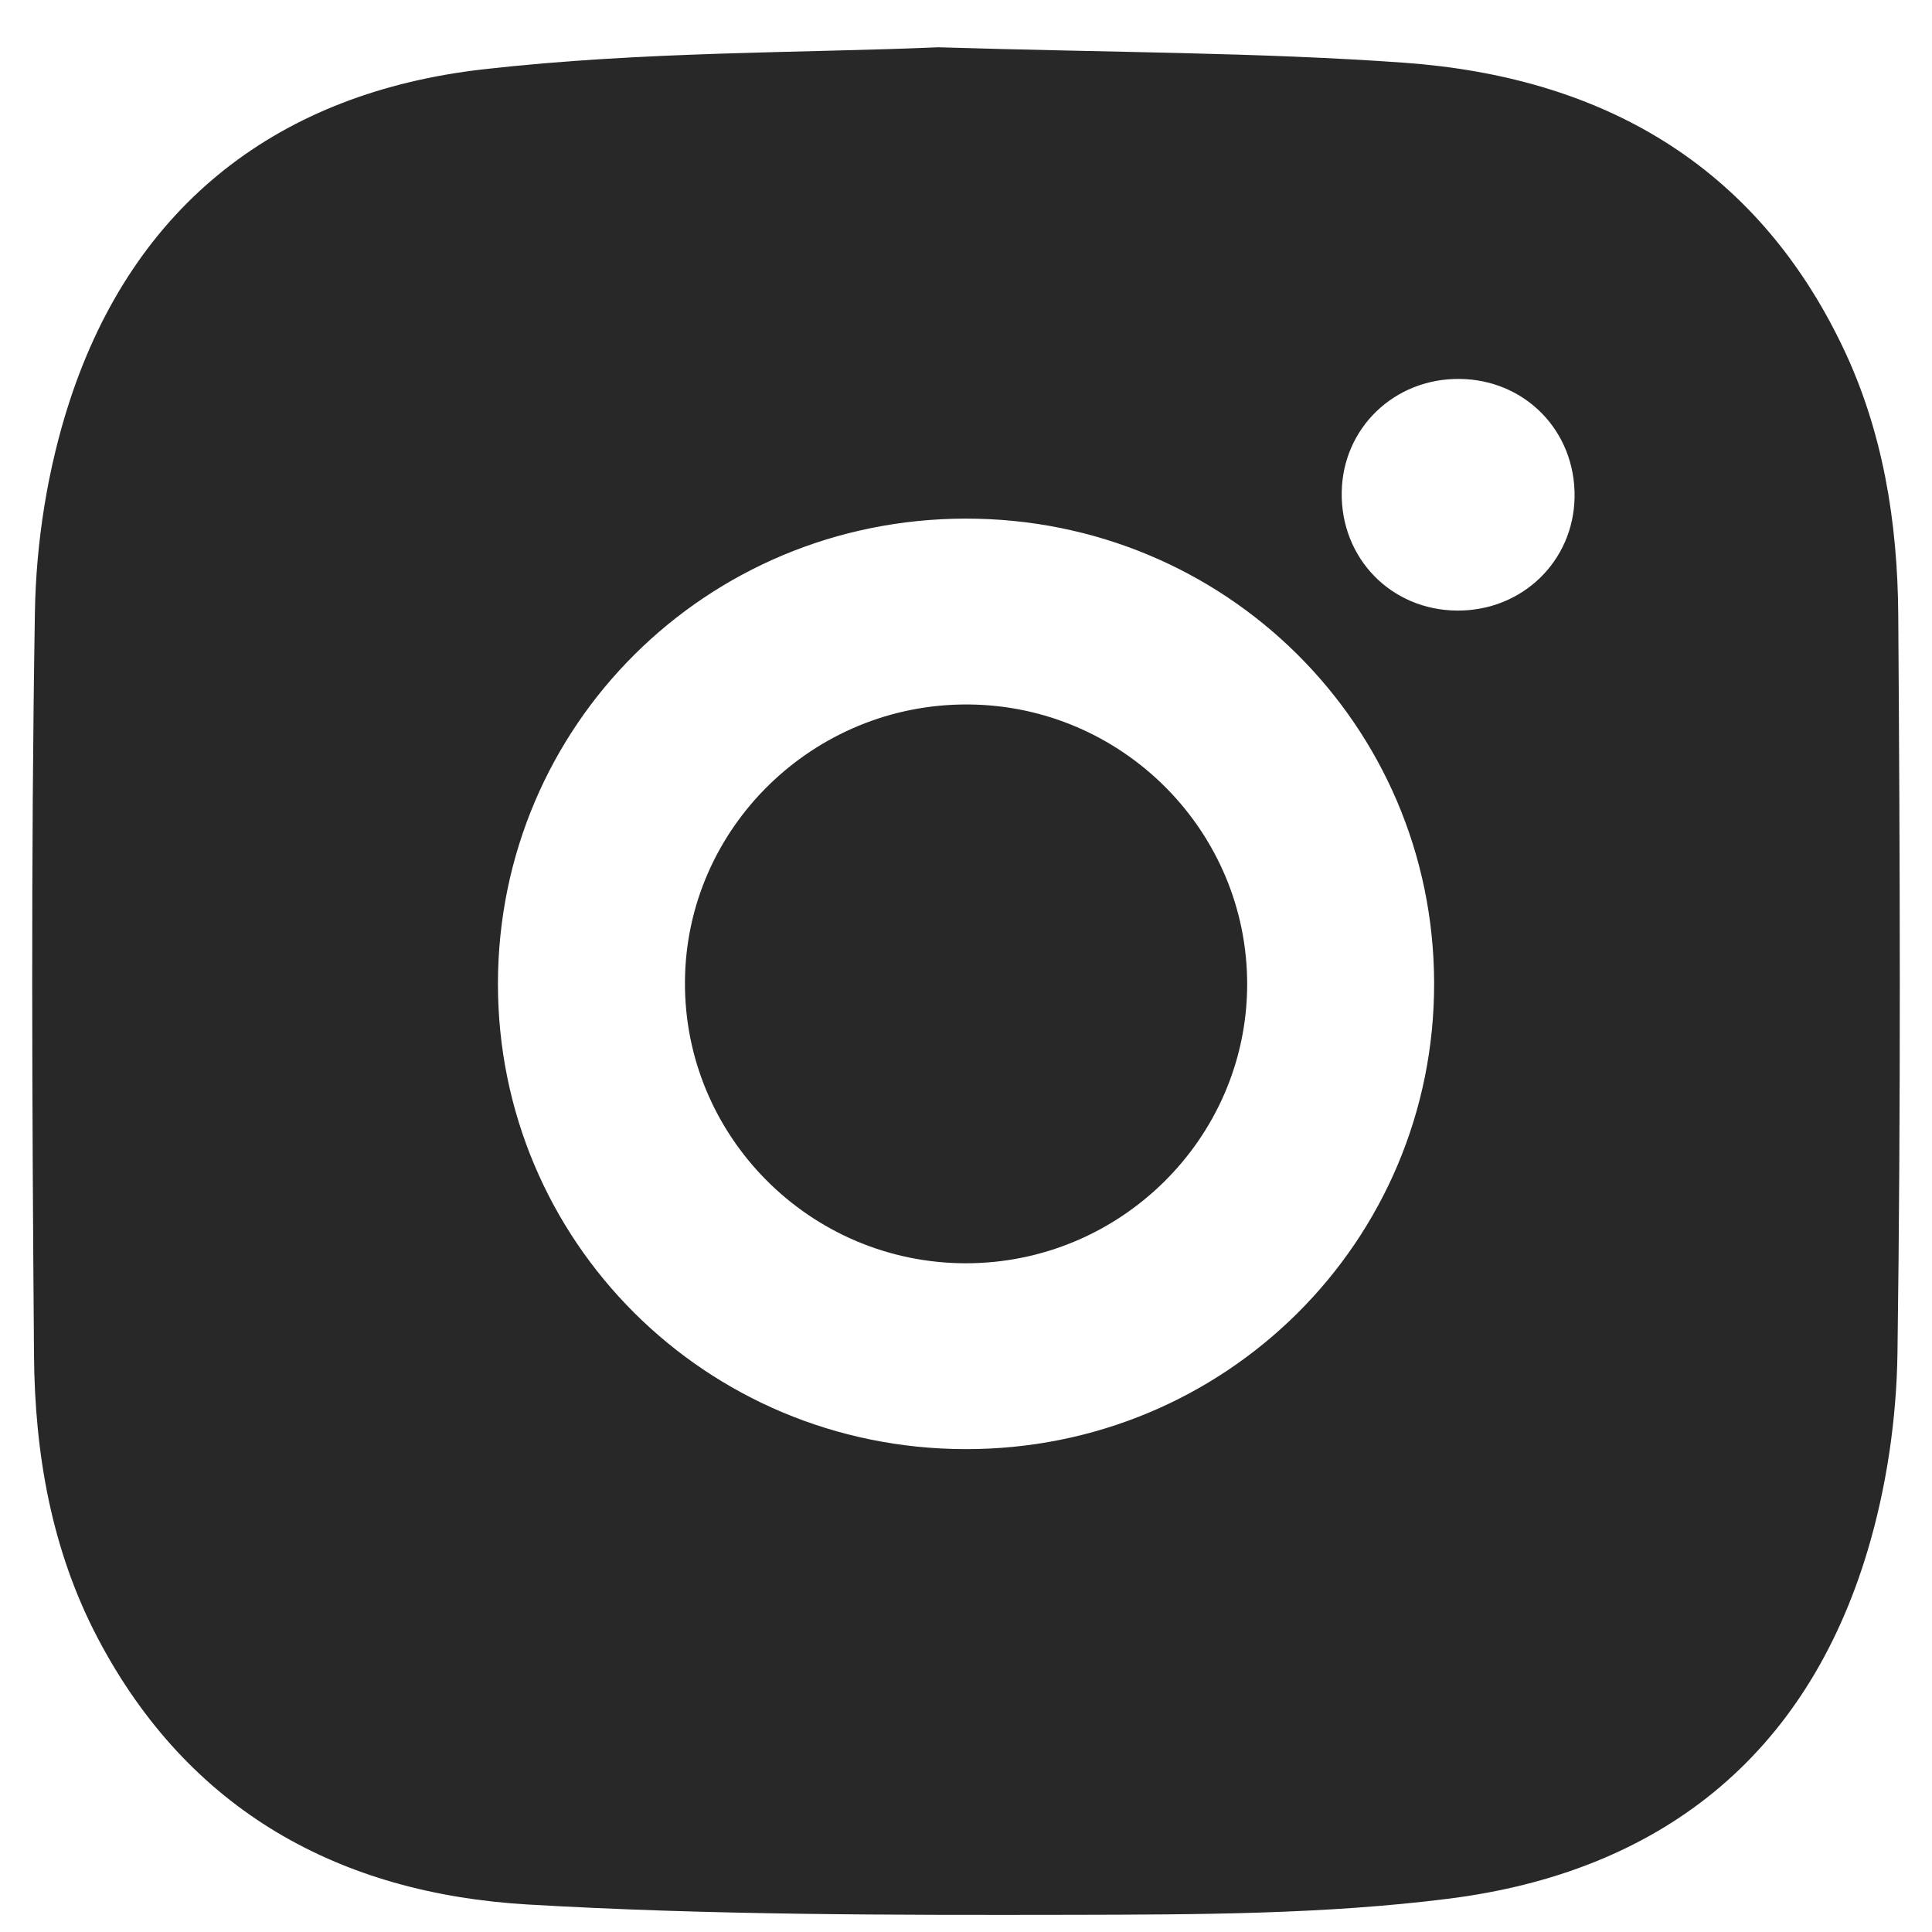 <svg width="30" height="30" viewBox="0 0 30 30" fill="none" xmlns="http://www.w3.org/2000/svg">
<path fill-rule="evenodd" clip-rule="evenodd" d="M14.568 0.734C17.271 0.817 19.544 0.812 21.805 0.974C24.856 1.194 27.248 2.541 28.61 5.38C29.241 6.695 29.466 8.114 29.476 9.553C29.503 13.37 29.517 17.187 29.464 21.003C29.45 22.031 29.295 23.091 29.001 24.075C28.043 27.279 25.767 29.07 22.493 29.483C20.568 29.726 18.605 29.729 16.658 29.733C13.837 29.738 11.011 29.738 8.197 29.573C5.272 29.402 2.93 28.117 1.523 25.447C0.799 24.073 0.54 22.572 0.528 21.045C0.498 17.2 0.479 13.352 0.542 9.508C0.56 8.411 0.74 7.275 1.08 6.232C2.083 3.16 4.345 1.435 7.508 1.076C9.986 0.794 12.5 0.824 14.568 0.734ZM14.994 8.053C10.966 8.057 7.735 11.269 7.732 15.273C7.729 19.274 10.959 22.493 14.985 22.502C19.026 22.512 22.279 19.278 22.269 15.26C22.259 11.257 19.02 8.049 14.994 8.053ZM15.031 10.939C17.428 10.952 19.374 12.908 19.366 15.296C19.357 17.679 17.392 19.62 14.992 19.616C12.576 19.612 10.617 17.642 10.636 15.236C10.654 12.856 12.628 10.925 15.031 10.939ZM22.658 5.884C21.648 5.877 20.849 6.648 20.834 7.644C20.818 8.67 21.602 9.474 22.625 9.481C23.635 9.488 24.434 8.716 24.45 7.72C24.466 6.695 23.682 5.891 22.658 5.884Z" fill="#282828"/>
</svg>
